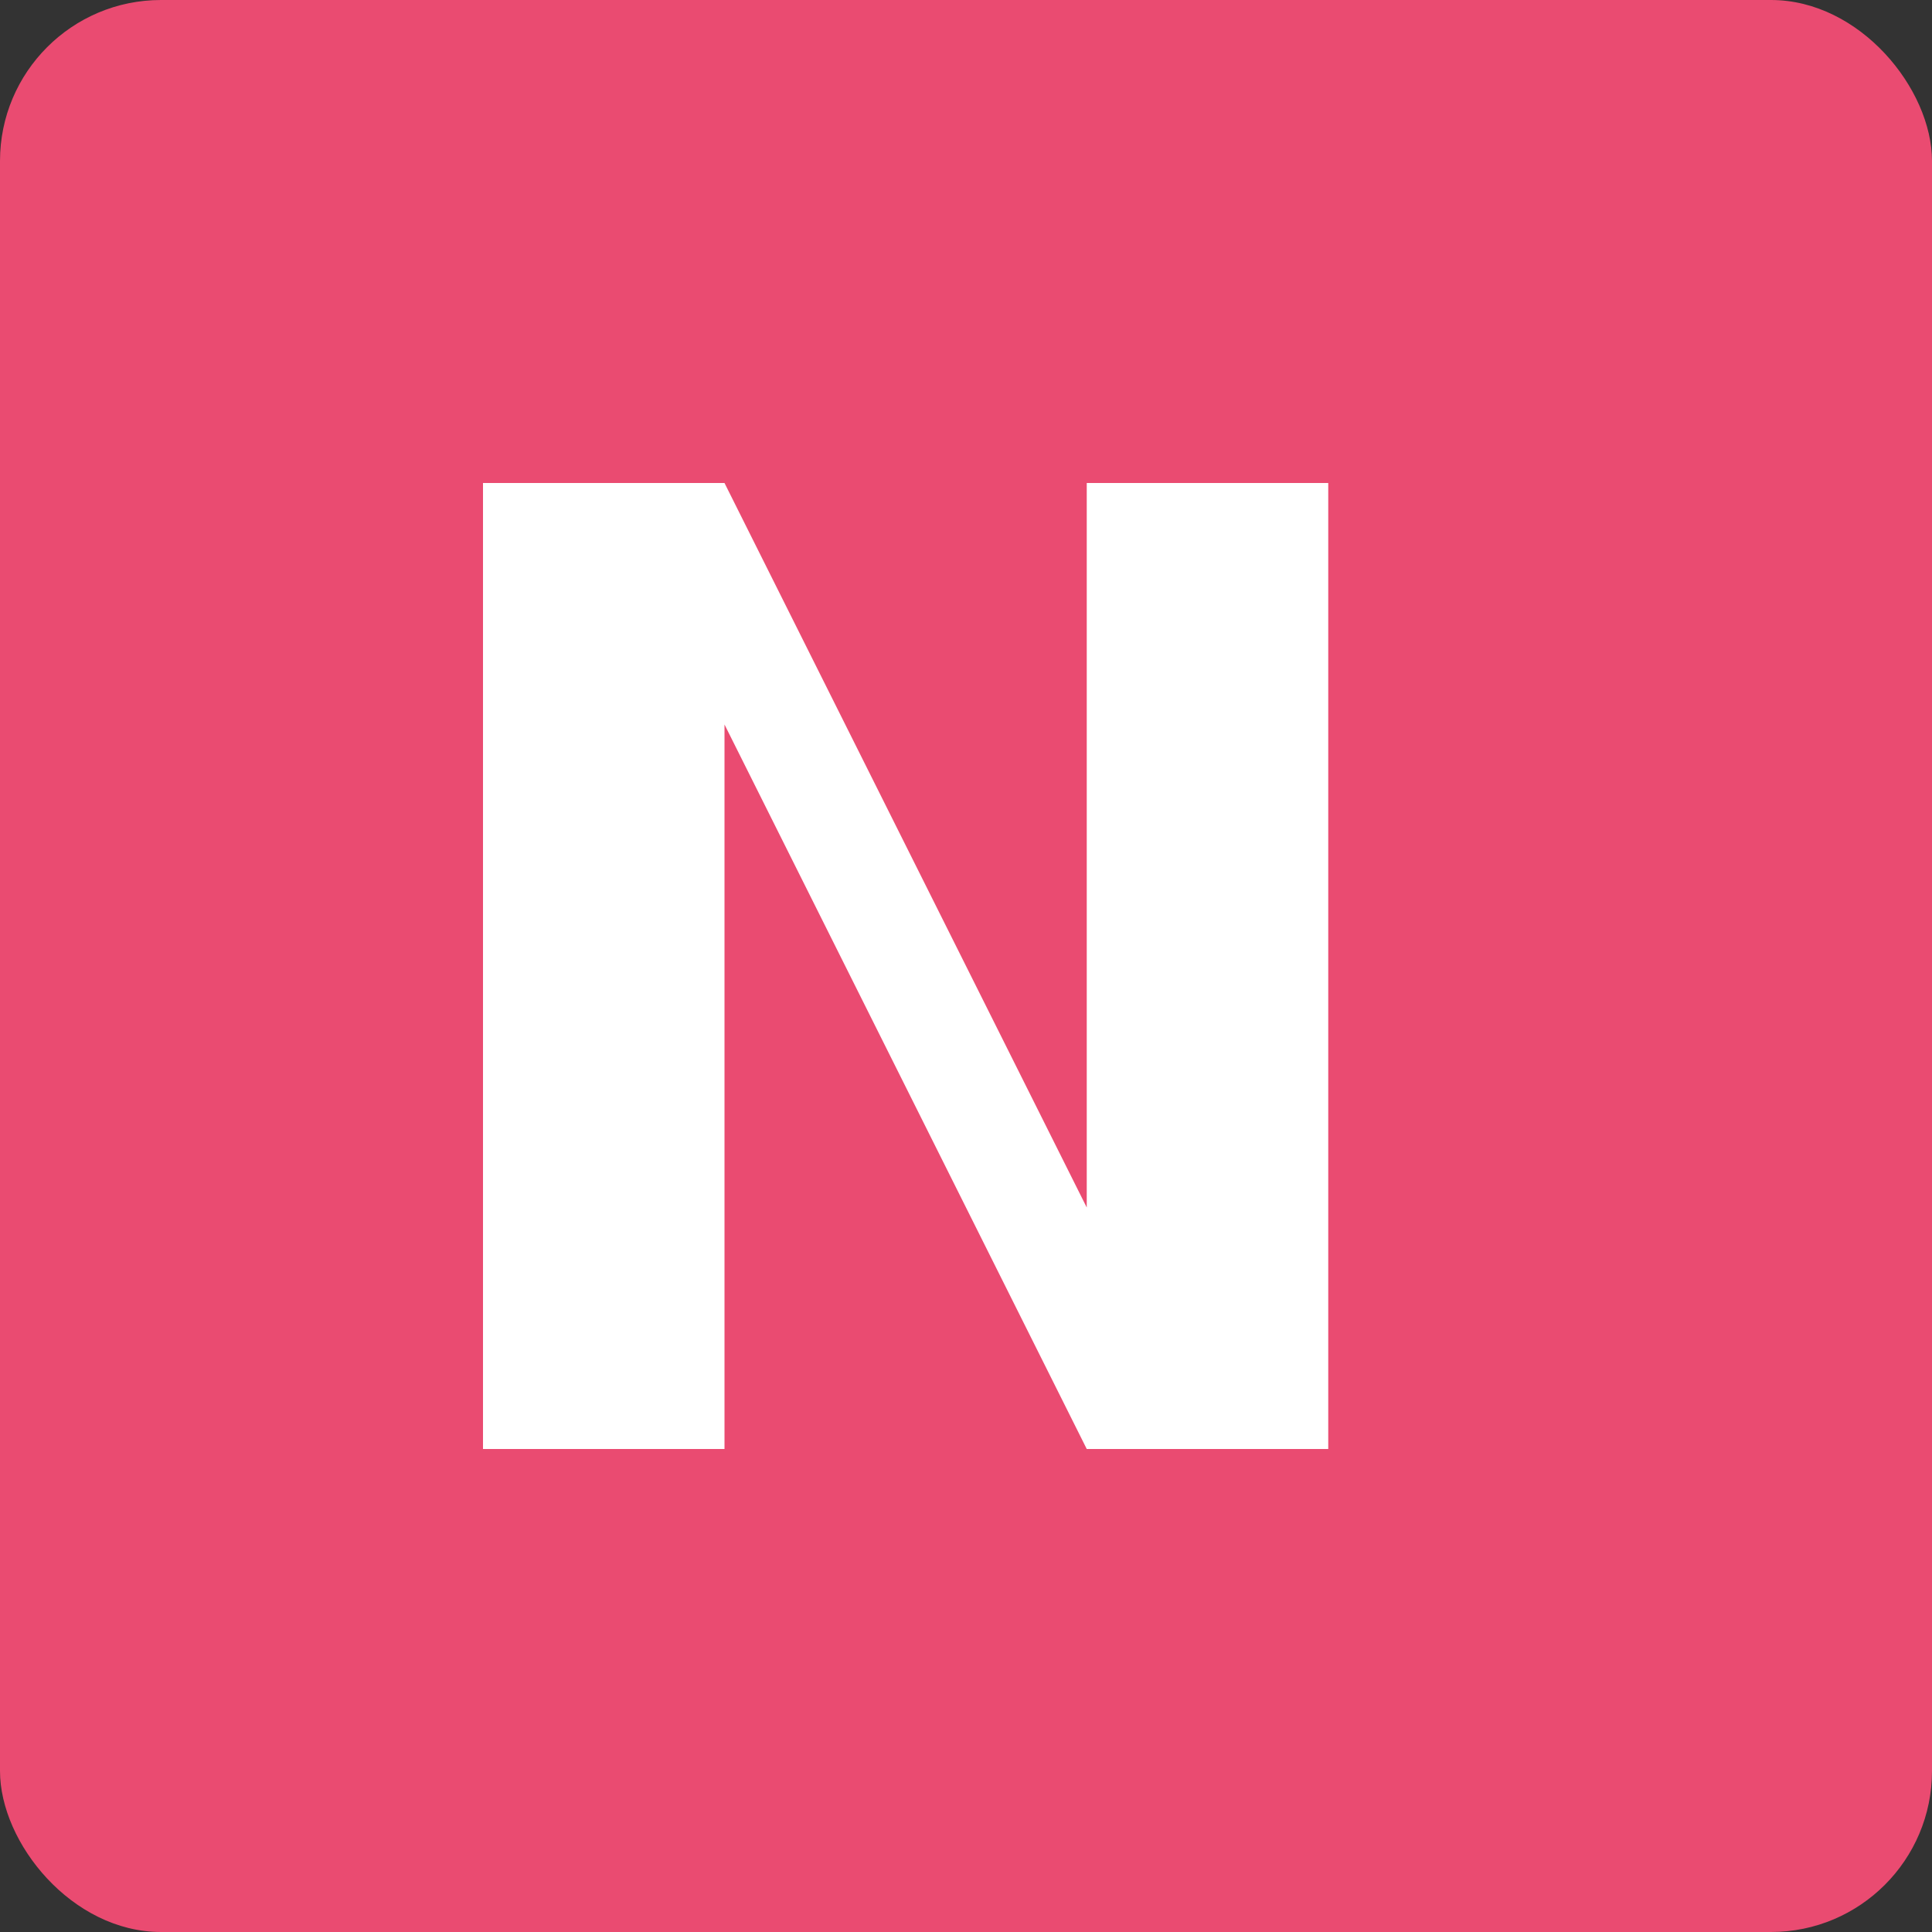 <svg xmlns="http://www.w3.org/2000/svg" viewBox="0 0 240 240" fill="none">
  <rect x="0" y="0" width="240" height="240" fill="#333333" stroke="none"/>
  <rect width="240" height="240" rx="20" fill="#EA4B71"/>
  <path d="M60 60v120h30V90l45 90h30V60h-30v90L90 60H60z" fill="white"/>
</svg>